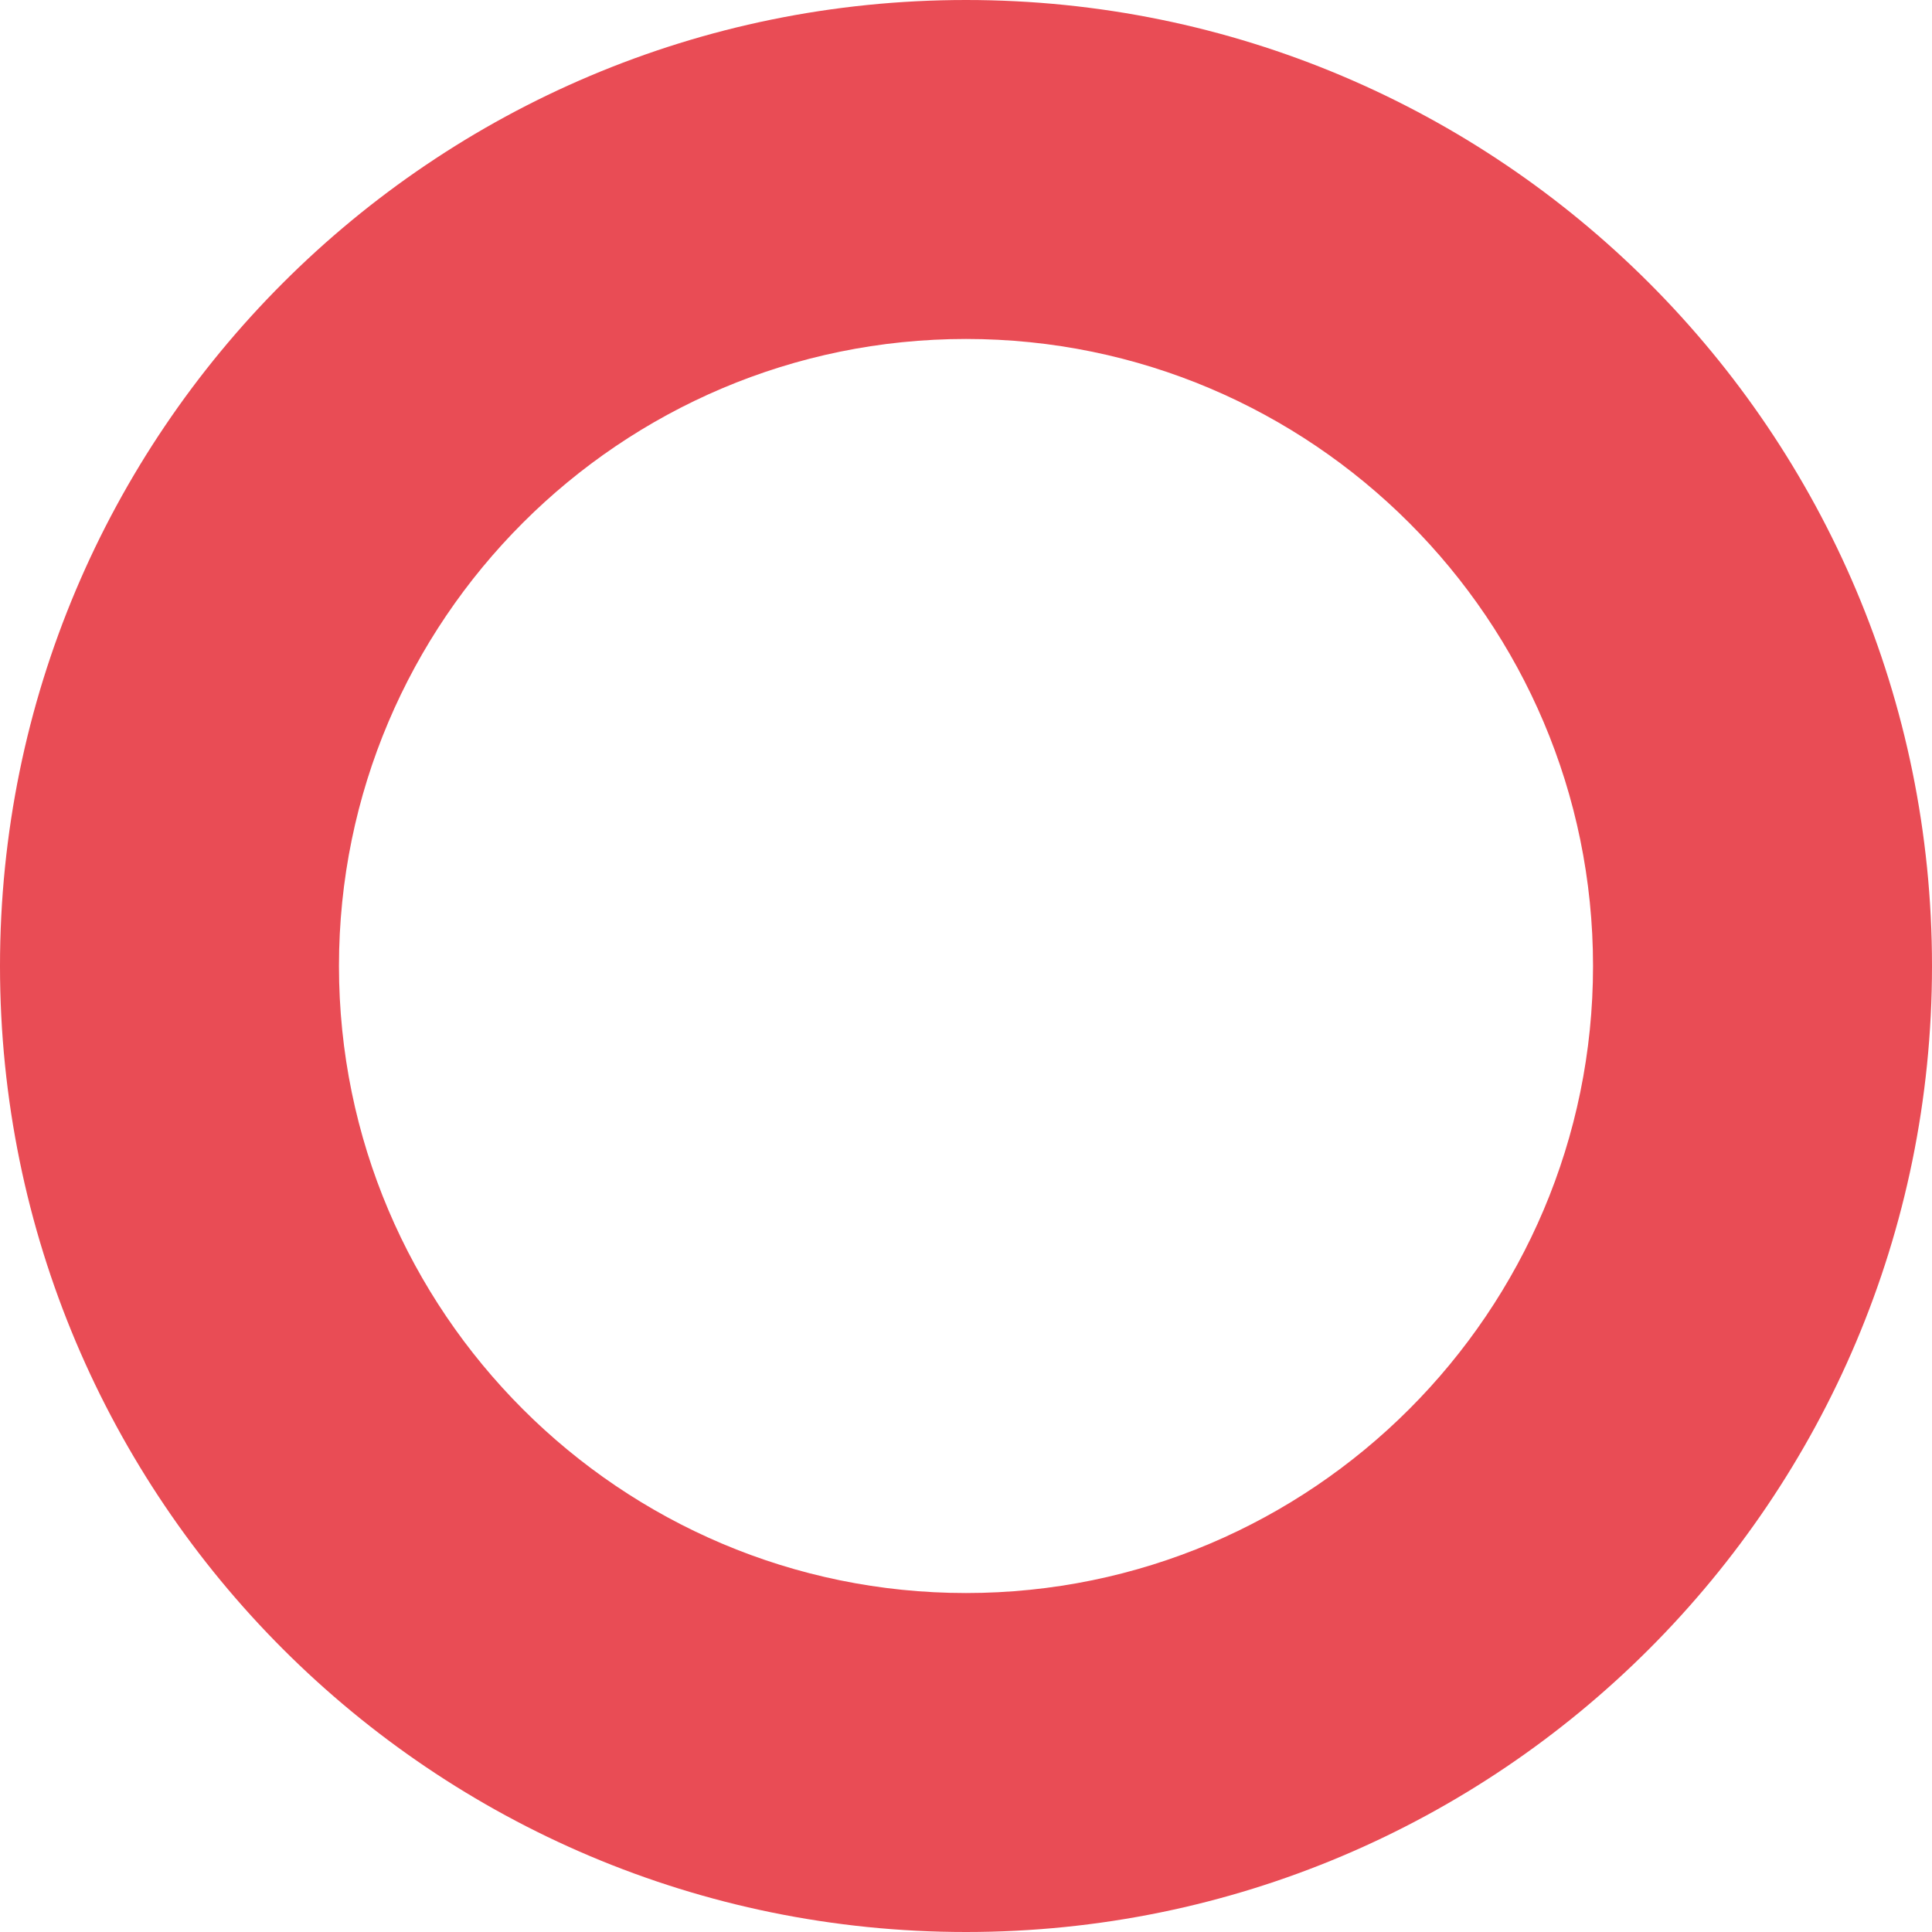 <svg xmlns="http://www.w3.org/2000/svg" width="45.597" height="45.597" viewBox="0 0 45.597 45.597"><defs><style>.a{fill:none;}.b,.c{stroke:none;}.c{fill:#e94c55;}</style></defs><g class="a"><path class="b" d="M22.8,0A22.8,22.8,0,1,1,0,22.8,22.8,22.8,0,0,1,22.8,0Z"/><path class="c" d="M 22.799 8 C 14.639 8 8 14.639 8 22.799 C 8 30.959 14.639 37.597 22.799 37.597 C 30.959 37.597 37.597 30.959 37.597 22.799 C 37.597 14.639 30.959 8 22.799 8 M 22.799 0 C 35.39 0 45.597 10.207 45.597 22.799 C 45.597 35.39 35.39 45.597 22.799 45.597 C 10.207 45.597 0 35.39 0 22.799 C 0 10.207 10.207 0 22.799 0 Z"/></g></svg>